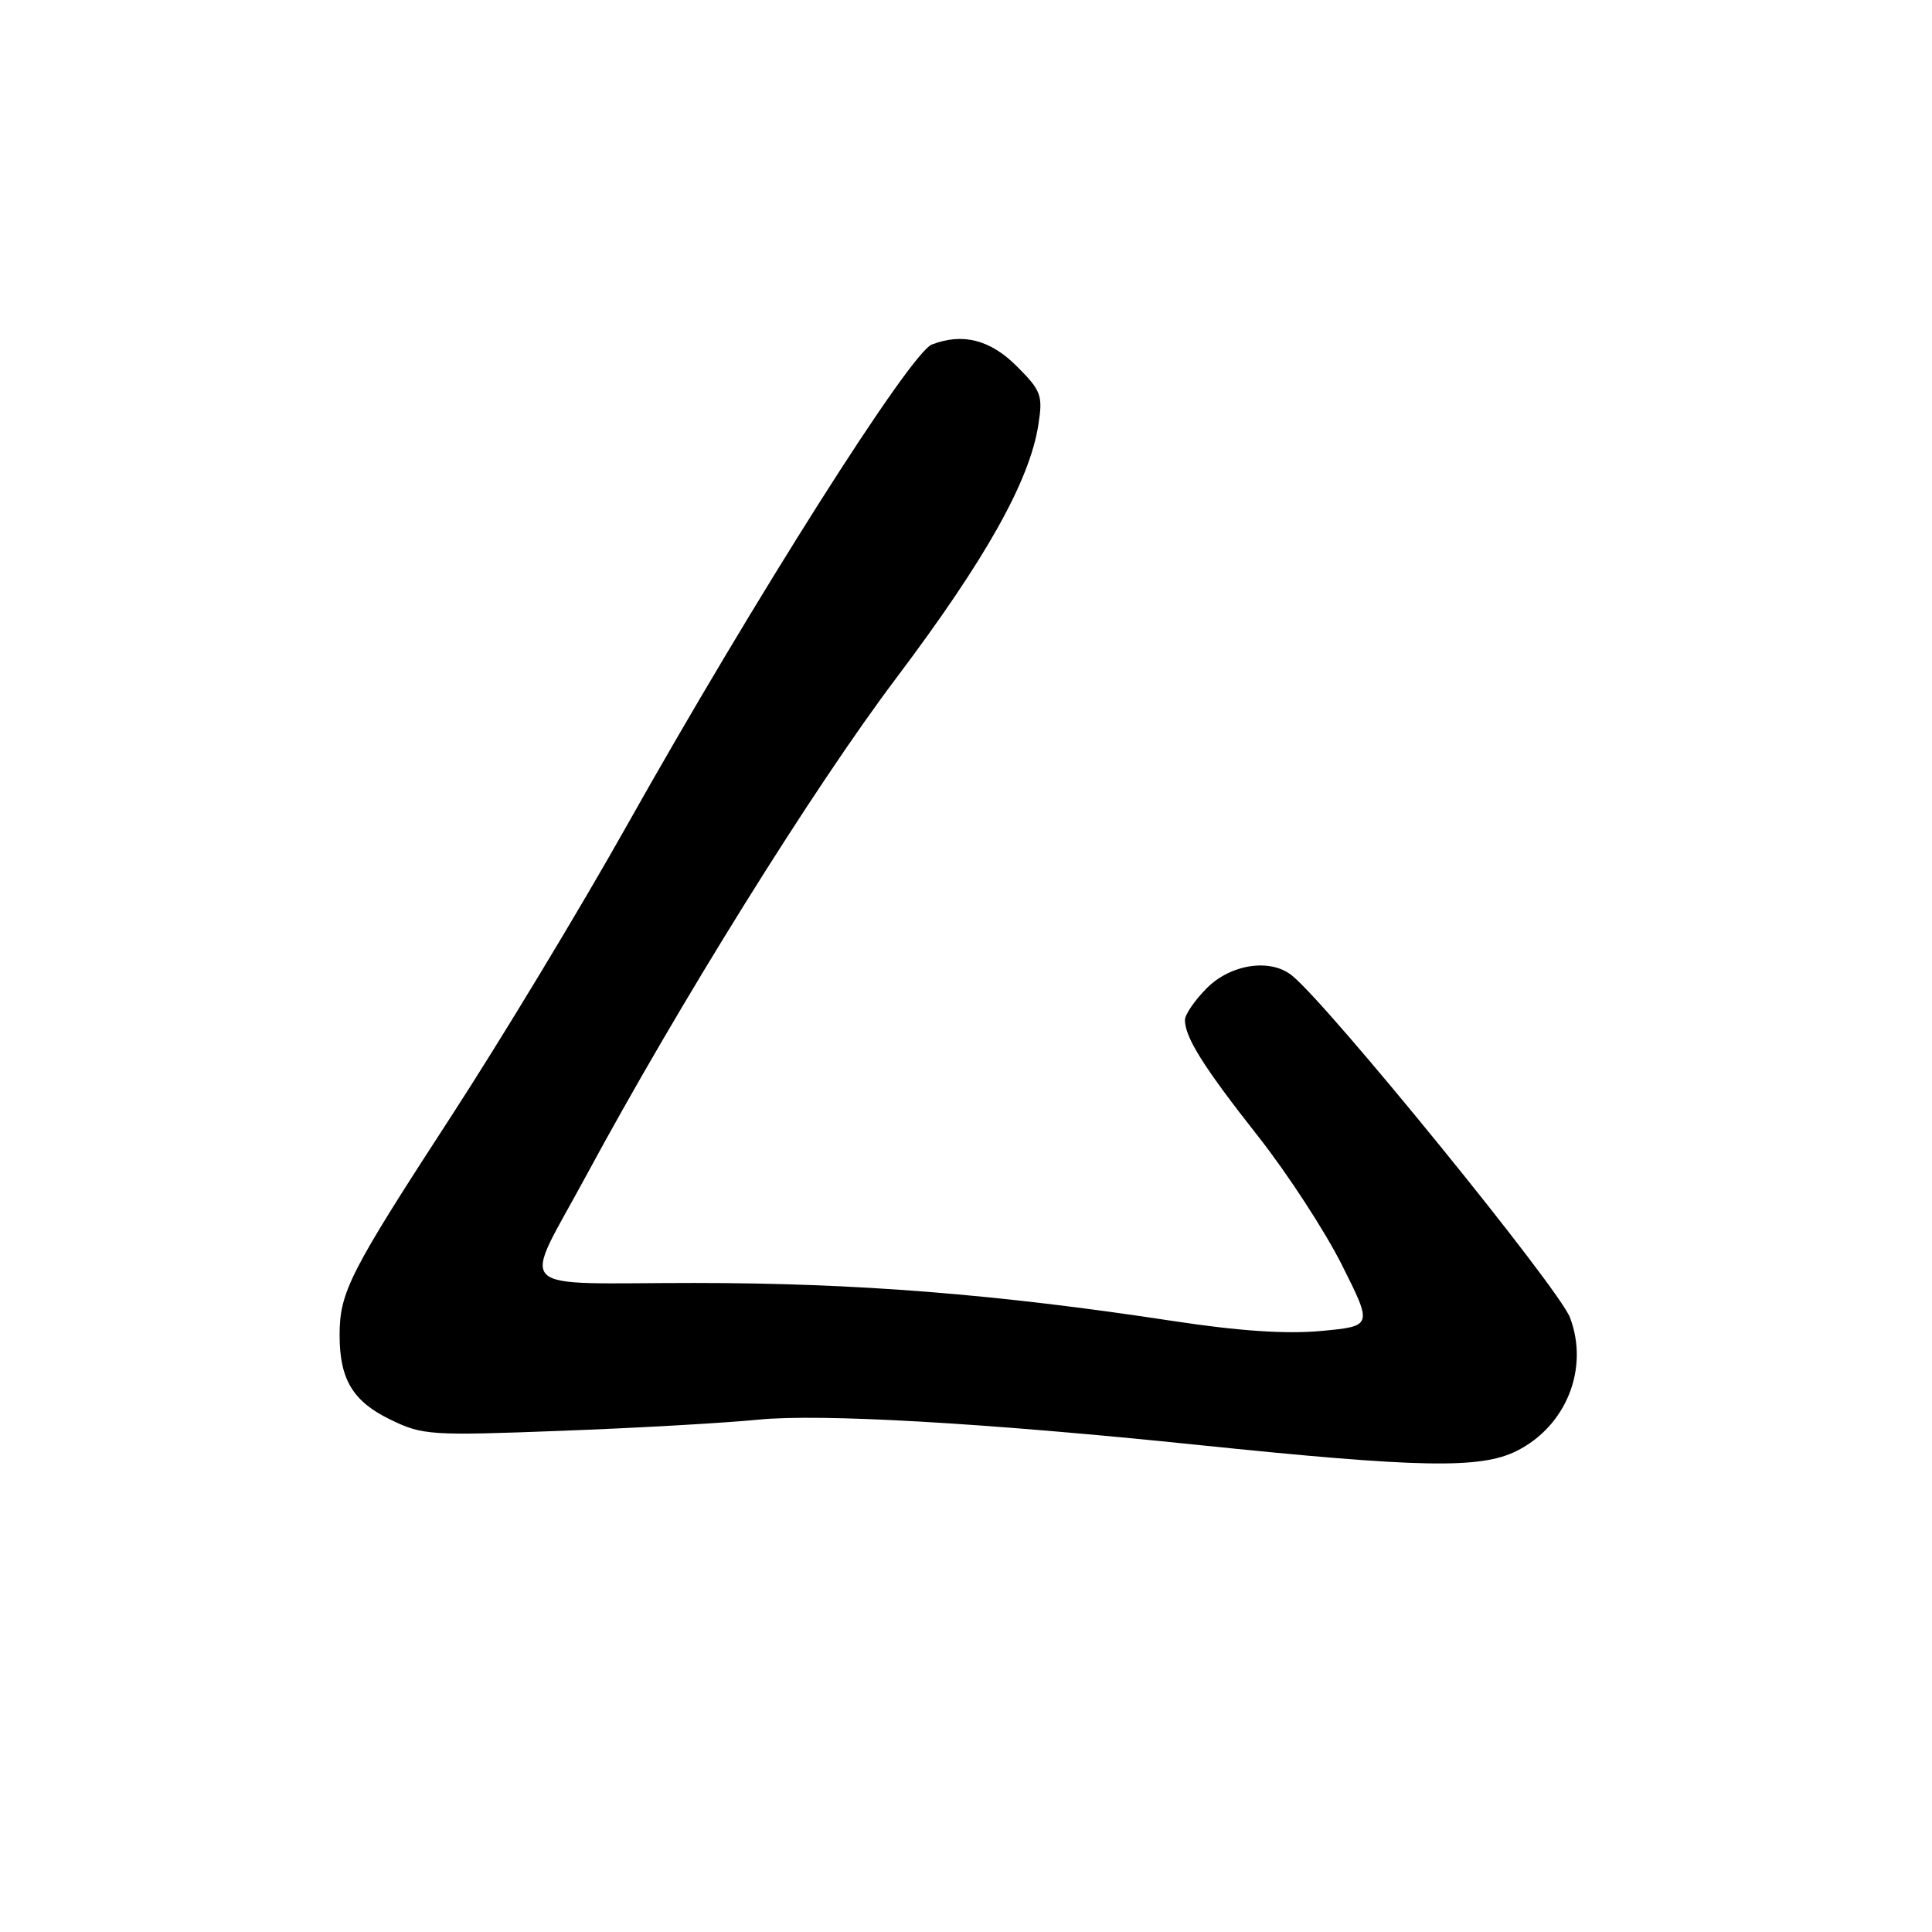 <?xml version="1.0" encoding="UTF-8" standalone="no"?>
<!DOCTYPE svg PUBLIC "-//W3C//DTD SVG 1.1//EN" "http://www.w3.org/Graphics/SVG/1.1/DTD/svg11.dtd" >
<svg xmlns="http://www.w3.org/2000/svg" xmlns:xlink="http://www.w3.org/1999/xlink" version="1.1" viewBox="0 0 256 256">
 <g >
 <path fill="currentColor"
d=" M 200.98 192.25 C 207.55 188.95 210.59 181.32 208.03 174.58 C 206.54 170.66 176.04 133.14 171.18 129.25 C 168.32 126.96 163.11 127.74 159.92 130.92 C 158.32 132.53 157.00 134.44 157.01 135.17 C 157.02 137.48 159.53 141.46 166.74 150.61 C 170.59 155.50 175.57 163.15 177.81 167.61 C 181.88 175.72 181.88 175.72 175.06 176.36 C 170.40 176.79 164.16 176.37 155.37 175.03 C 132.00 171.47 113.47 170.00 91.96 170.00 C 67.38 170.00 69.09 171.70 77.66 155.81 C 89.96 133.02 107.74 104.47 118.72 89.90 C 130.61 74.11 136.44 63.73 137.59 56.27 C 138.20 52.38 137.97 51.77 134.72 48.52 C 131.21 45.01 127.56 44.08 123.48 45.65 C 120.61 46.75 99.89 79.44 83.00 109.50 C 76.82 120.50 66.35 137.82 59.73 148.00 C 46.31 168.64 45.00 171.22 45.00 176.92 C 45.00 182.78 46.76 185.71 51.76 188.12 C 55.99 190.18 57.07 190.25 74.35 189.59 C 84.33 189.22 96.10 188.55 100.50 188.11 C 108.75 187.29 130.49 188.54 158.63 191.45 C 188.18 194.51 196.18 194.66 200.98 192.25 Z "/>
</g>
</svg>